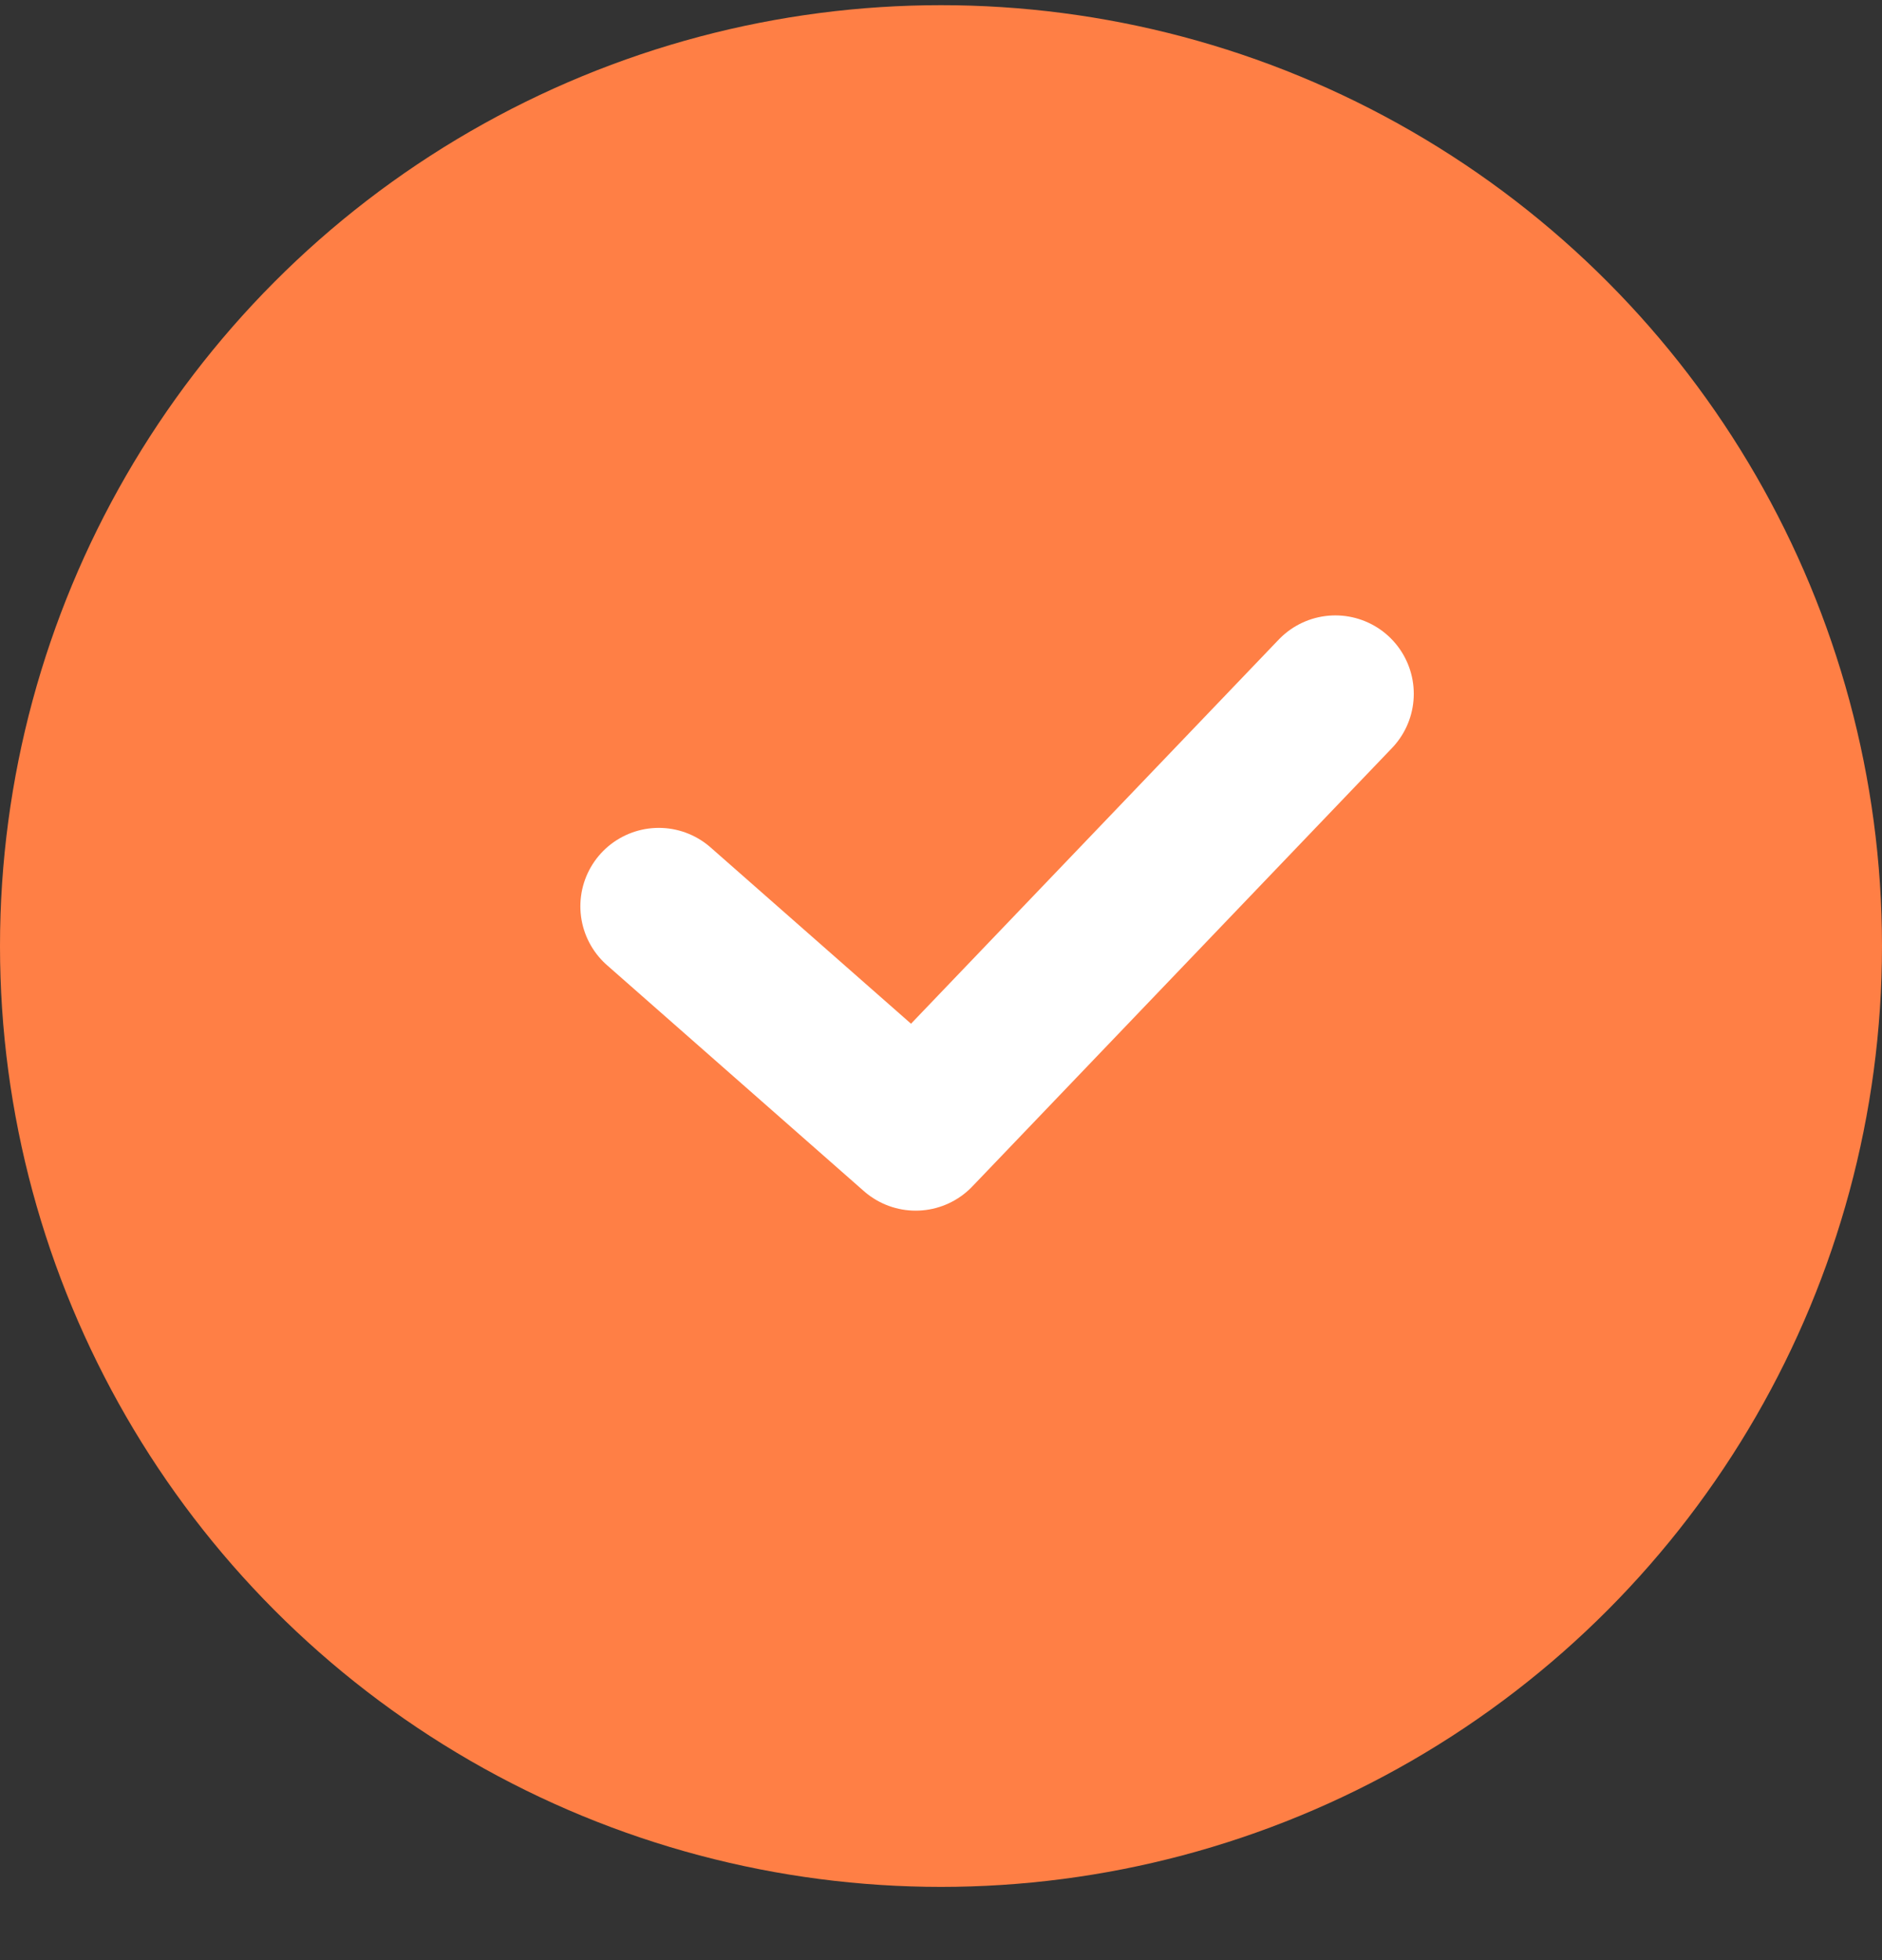 <svg height="25" viewBox="0 0 24 25" width="24" xmlns="http://www.w3.org/2000/svg"><rect x="0" y="0" width="24" height="25" fill="#333333" stroke="none"/><g fill="none" fill-rule="evenodd"><circle cx="12" cy="12.066" fill="#ff7f45" r="12"/><path d="m8.401 11.559 3.276 2.882 5.352-5.592" stroke="#fff" stroke-linecap="round" stroke-linejoin="round" stroke-width="2"/></g></svg>